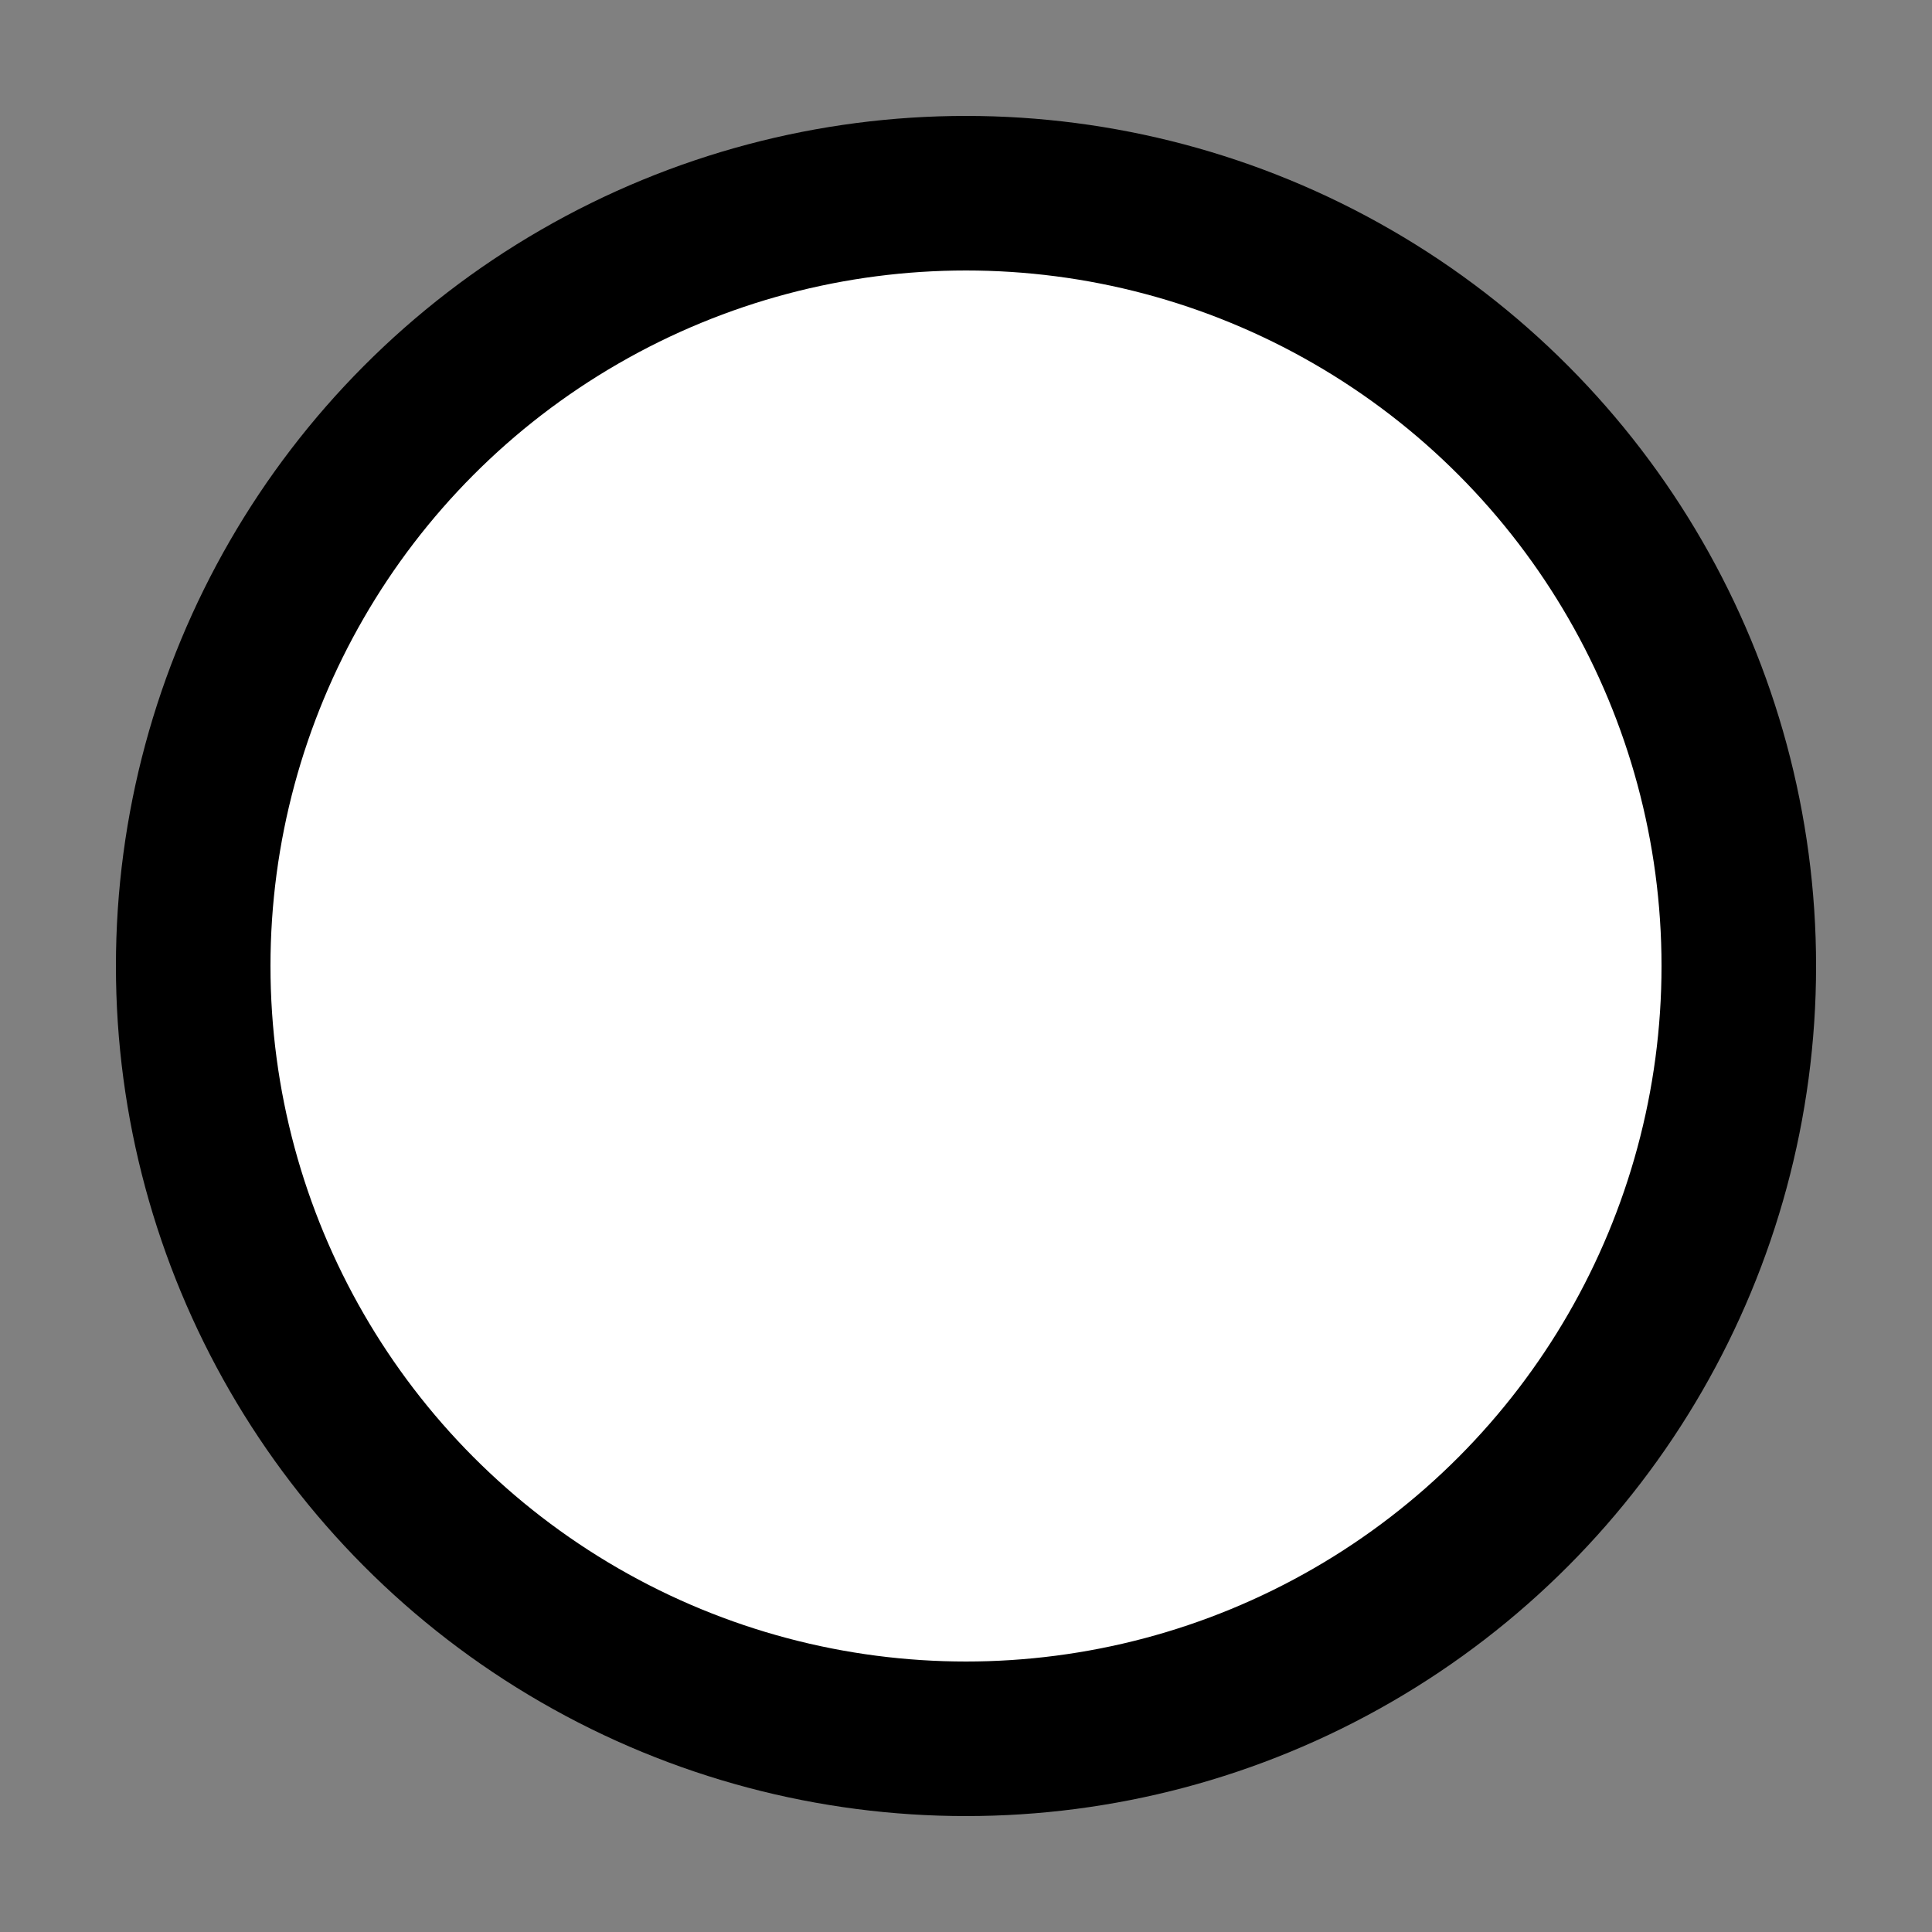 <svg width="100px" height="100px" fill="none" xmlns="http://www.w3.org/2000/svg">
    <rect width="100%" height="100%" fill="#808080" stroke="none"/>
    <circle
          cx="50"
          cy="50"
          r="40"
          fill="white"
          stroke="black"
          stroke-width="8"
        />
</svg>
